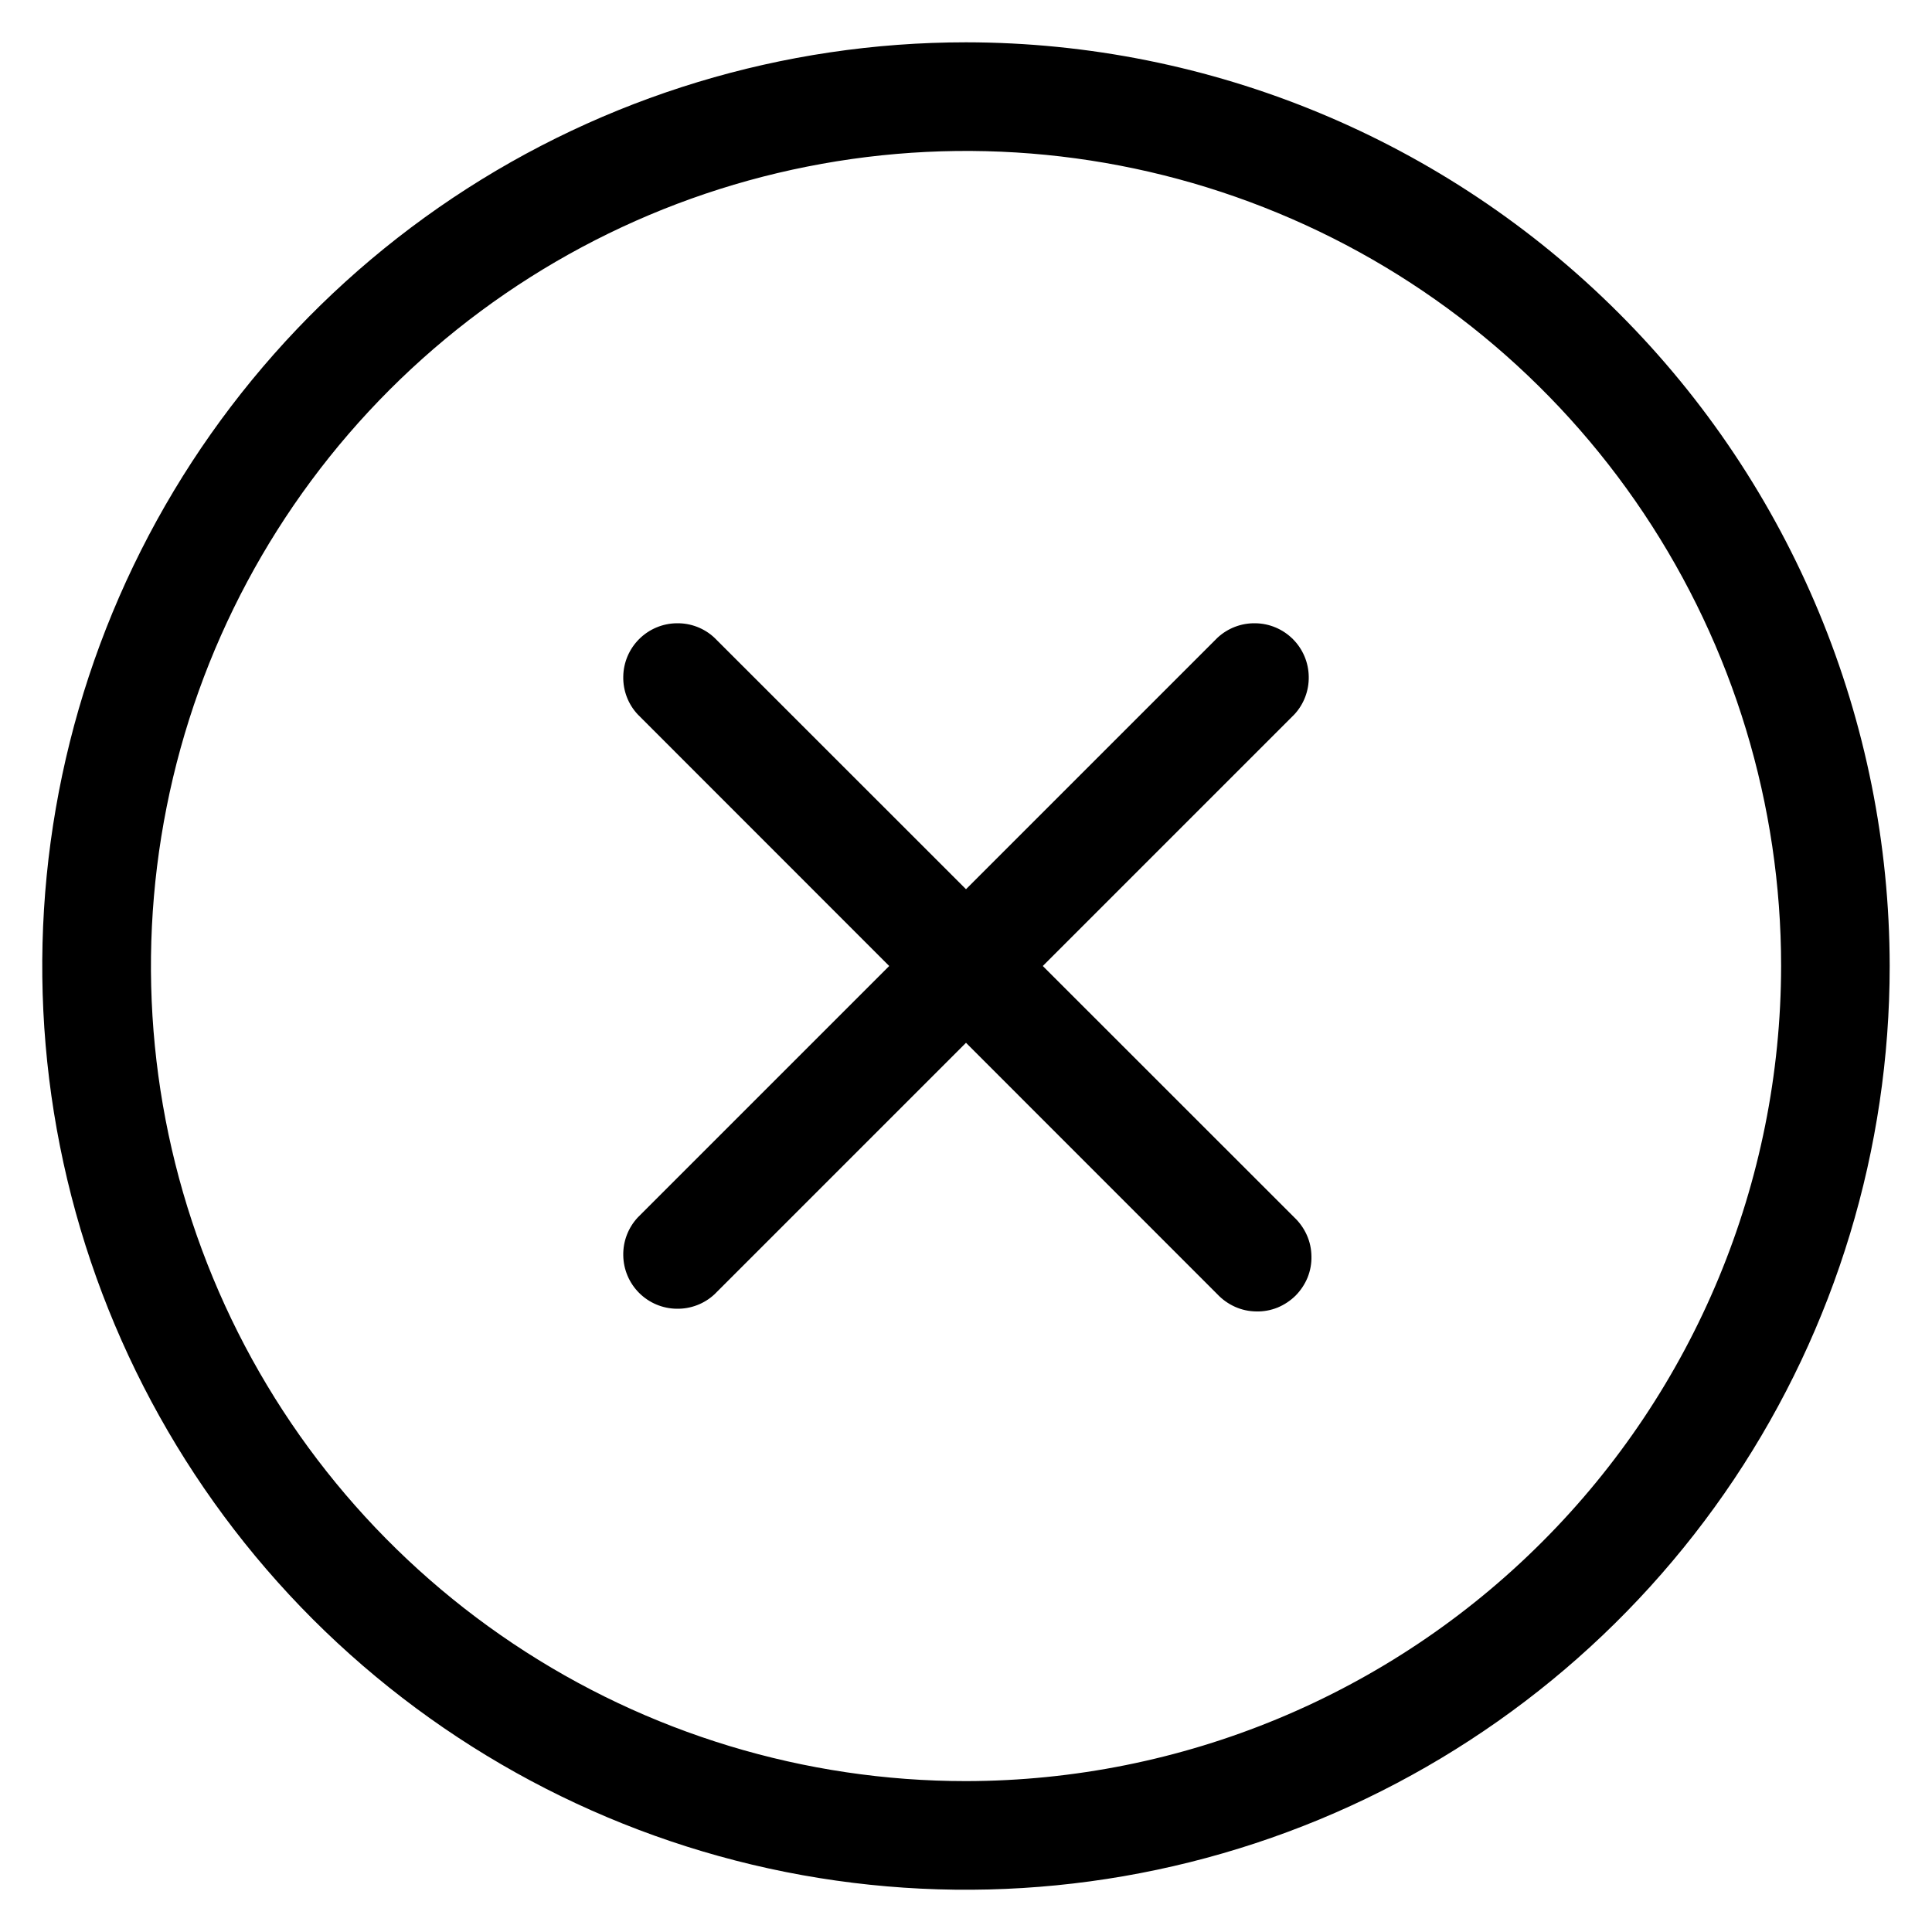 <svg width="20" height="20" viewBox="0 0 20 20" fill="none" xmlns="http://www.w3.org/2000/svg">
<path d="M13.398 7.397L10.795 10L13.398 12.602C13.453 12.654 13.497 12.716 13.528 12.785C13.559 12.854 13.575 12.929 13.576 13.004C13.578 13.08 13.564 13.155 13.536 13.225C13.507 13.295 13.465 13.358 13.412 13.412C13.358 13.465 13.295 13.507 13.225 13.536C13.155 13.564 13.08 13.578 13.004 13.576C12.929 13.575 12.854 13.559 12.785 13.528C12.716 13.497 12.654 13.453 12.602 13.398L10 10.795L7.397 13.398C7.291 13.497 7.15 13.551 7.004 13.548C6.858 13.546 6.719 13.487 6.616 13.384C6.513 13.281 6.454 13.142 6.452 12.996C6.449 12.85 6.503 12.709 6.603 12.602L9.205 10L6.603 7.397C6.503 7.291 6.449 7.15 6.452 7.004C6.454 6.858 6.513 6.719 6.616 6.616C6.719 6.513 6.858 6.454 7.004 6.452C7.15 6.449 7.291 6.503 7.397 6.603L10 9.205L12.602 6.603C12.709 6.503 12.85 6.449 12.996 6.452C13.142 6.454 13.281 6.513 13.384 6.616C13.487 6.719 13.546 6.858 13.548 7.004C13.551 7.15 13.497 7.291 13.398 7.397ZM19.562 10C19.562 11.891 19.002 13.74 17.951 15.313C16.9 16.885 15.407 18.111 13.659 18.835C11.912 19.558 9.989 19.748 8.134 19.379C6.28 19.01 4.576 18.099 3.238 16.762C1.901 15.424 0.99 13.72 0.621 11.866C0.252 10.011 0.442 8.088 1.165 6.341C1.889 4.593 3.115 3.1 4.687 2.049C6.26 0.998 8.109 0.438 10 0.438C12.535 0.44 14.966 1.449 16.758 3.242C18.551 5.034 19.559 7.465 19.562 10ZM18.438 10C18.438 8.331 17.943 6.7 17.015 5.312C16.088 3.925 14.771 2.843 13.229 2.205C11.687 1.566 9.991 1.399 8.354 1.725C6.717 2.05 5.214 2.854 4.034 4.034C2.854 5.214 2.05 6.717 1.725 8.354C1.399 9.991 1.566 11.687 2.205 13.229C2.843 14.771 3.925 16.088 5.312 17.015C6.7 17.943 8.331 18.438 10 18.438C12.237 18.435 14.382 17.545 15.963 15.963C17.545 14.382 18.435 12.237 18.438 10Z" fill="black"/>
</svg>
